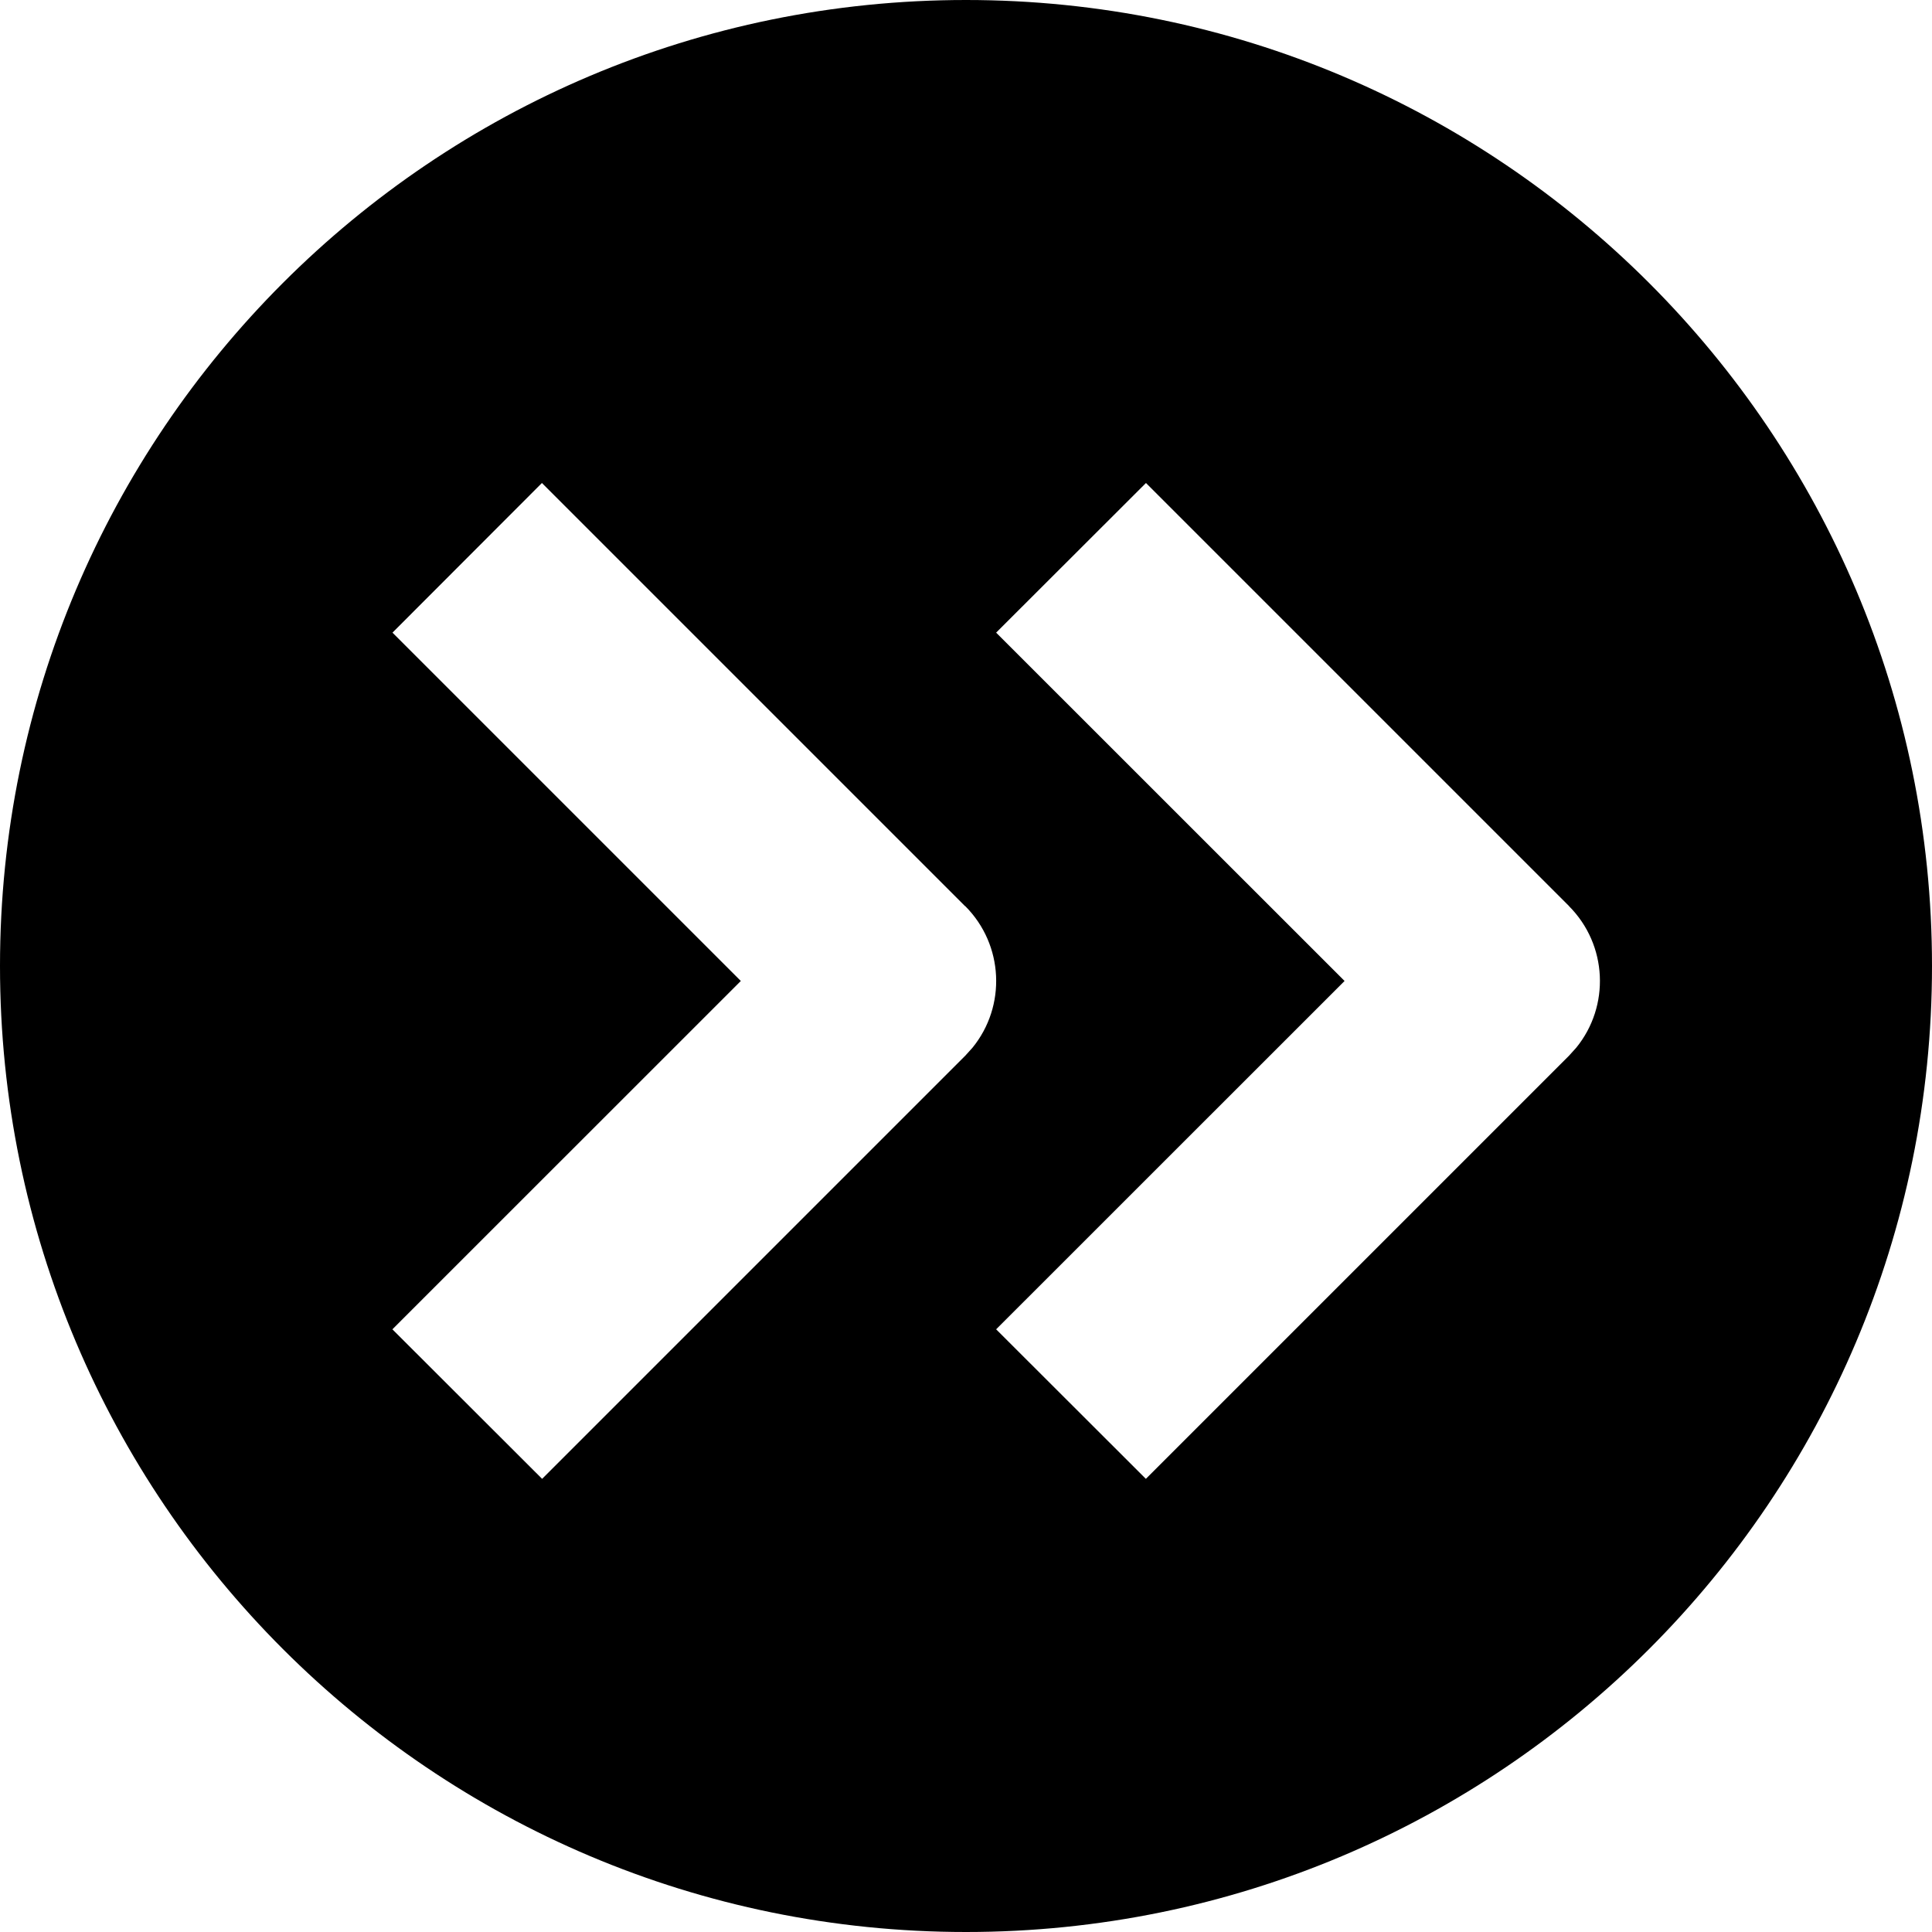 <svg xmlns="http://www.w3.org/2000/svg" width="20" height="20" fill="currentColor" viewBox="0 0 20 20">
  <path fill-rule="evenodd" d="M10 20c5.523 0 10-4.477 10-10S15.523 0 10 0 0 4.477 0 10s4.477 10 10 10ZM9.992 9.38c.4.401.426 1.036.075 1.466l-.075.083-4.38 4.38-1.55-1.548 3.607-3.606-3.606-3.606L5.61 5l4.38 4.38Zm6.25 0c.4.401.426 1.036.075 1.466l-.075.083-4.38 4.38-1.55-1.548 3.607-3.606-3.607-3.606L11.863 5l4.38 4.38Z" clip-rule="evenodd"/>
</svg>

